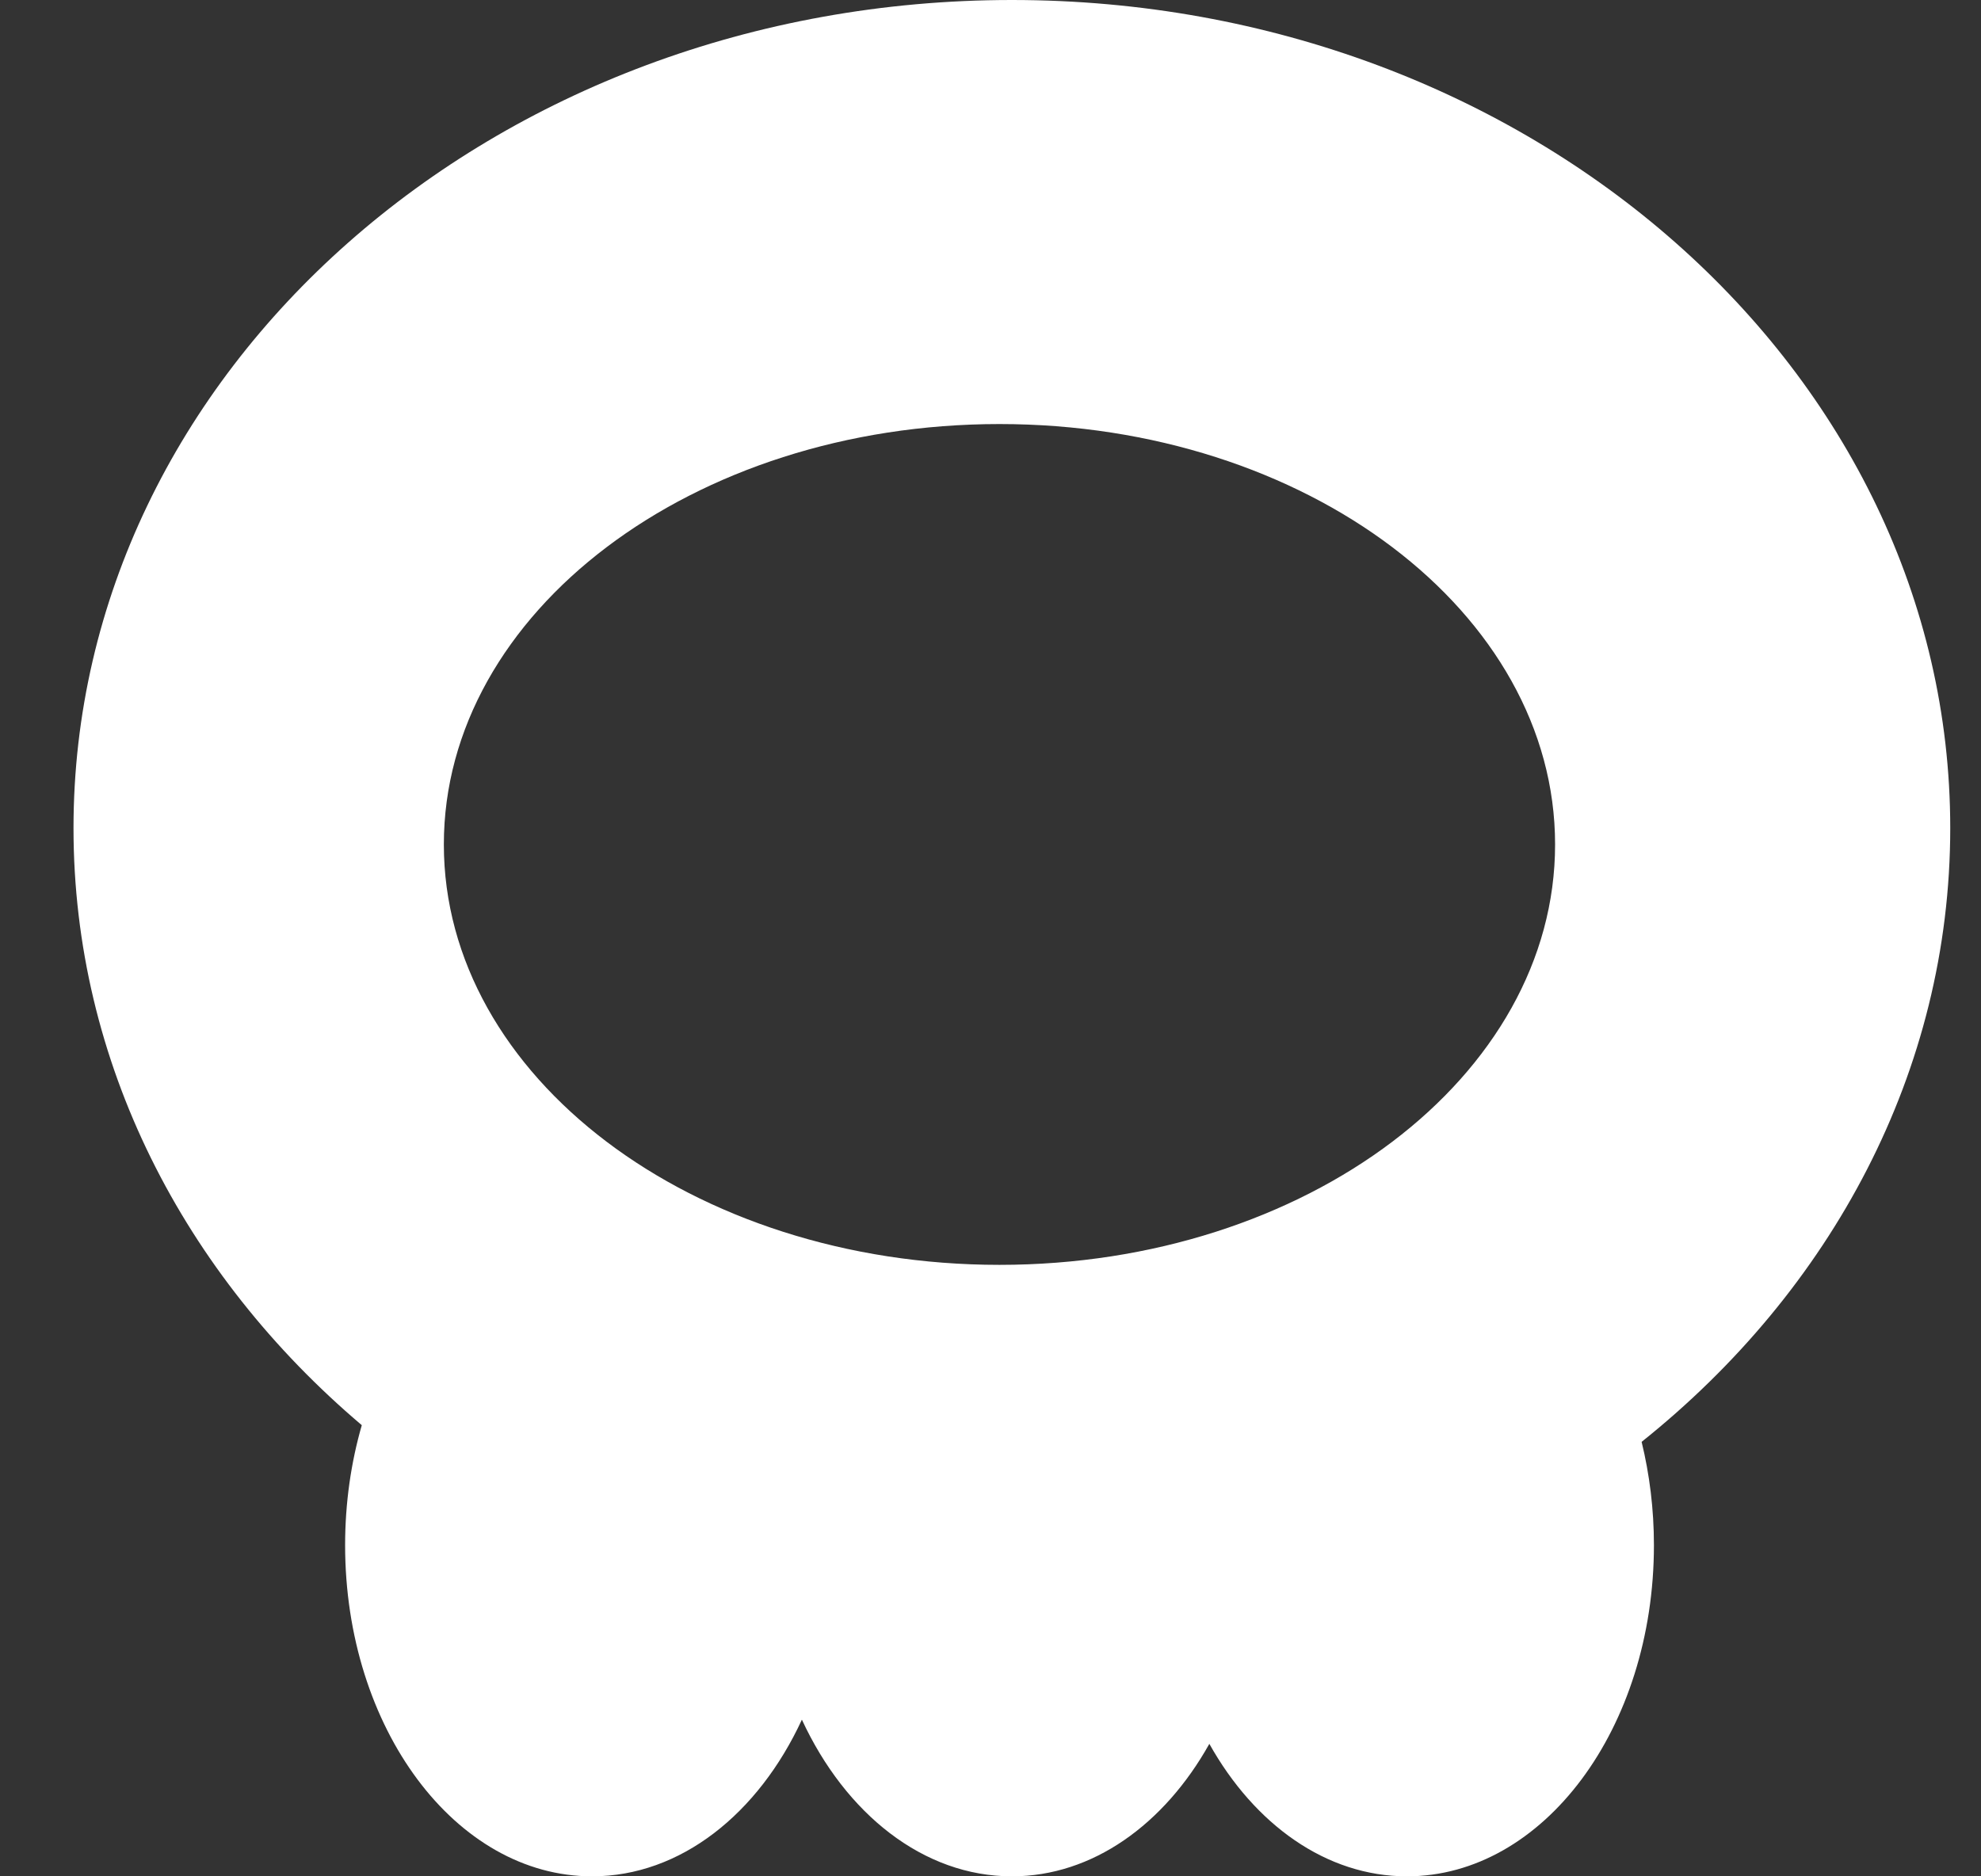 <svg width="19" height="18" viewBox="0 0 19 18" fill="none" xmlns="http://www.w3.org/2000/svg">
<rect x="0" y="0" width="19" height="18" fill="#333333" stroke="none"/>
<path fill-rule="evenodd" clip-rule="evenodd" d="M15.745 13.832C17.563 12.379 18.705 10.279 18.705 7.944C18.705 3.556 14.675 0 9.705 0C4.734 0 0.705 3.556 0.705 7.944C0.705 10.195 1.765 12.227 3.47 13.672C3.367 14.029 3.31 14.417 3.31 14.823C3.31 16.578 4.37 18 5.678 18C6.528 18 7.274 17.399 7.691 16.497C8.109 17.399 8.855 18 9.705 18C10.479 18 11.167 17.501 11.599 16.729C12.031 17.501 12.719 18 13.494 18C14.802 18 15.863 16.578 15.863 14.823C15.863 14.477 15.821 14.144 15.745 13.832ZM14.915 8.101C14.915 10.328 12.529 12.134 9.586 12.134C6.643 12.134 4.257 10.328 4.257 8.101C4.257 5.874 6.643 4.068 9.586 4.068C12.529 4.068 14.915 5.874 14.915 8.101Z" fill="white"/>
</svg>
